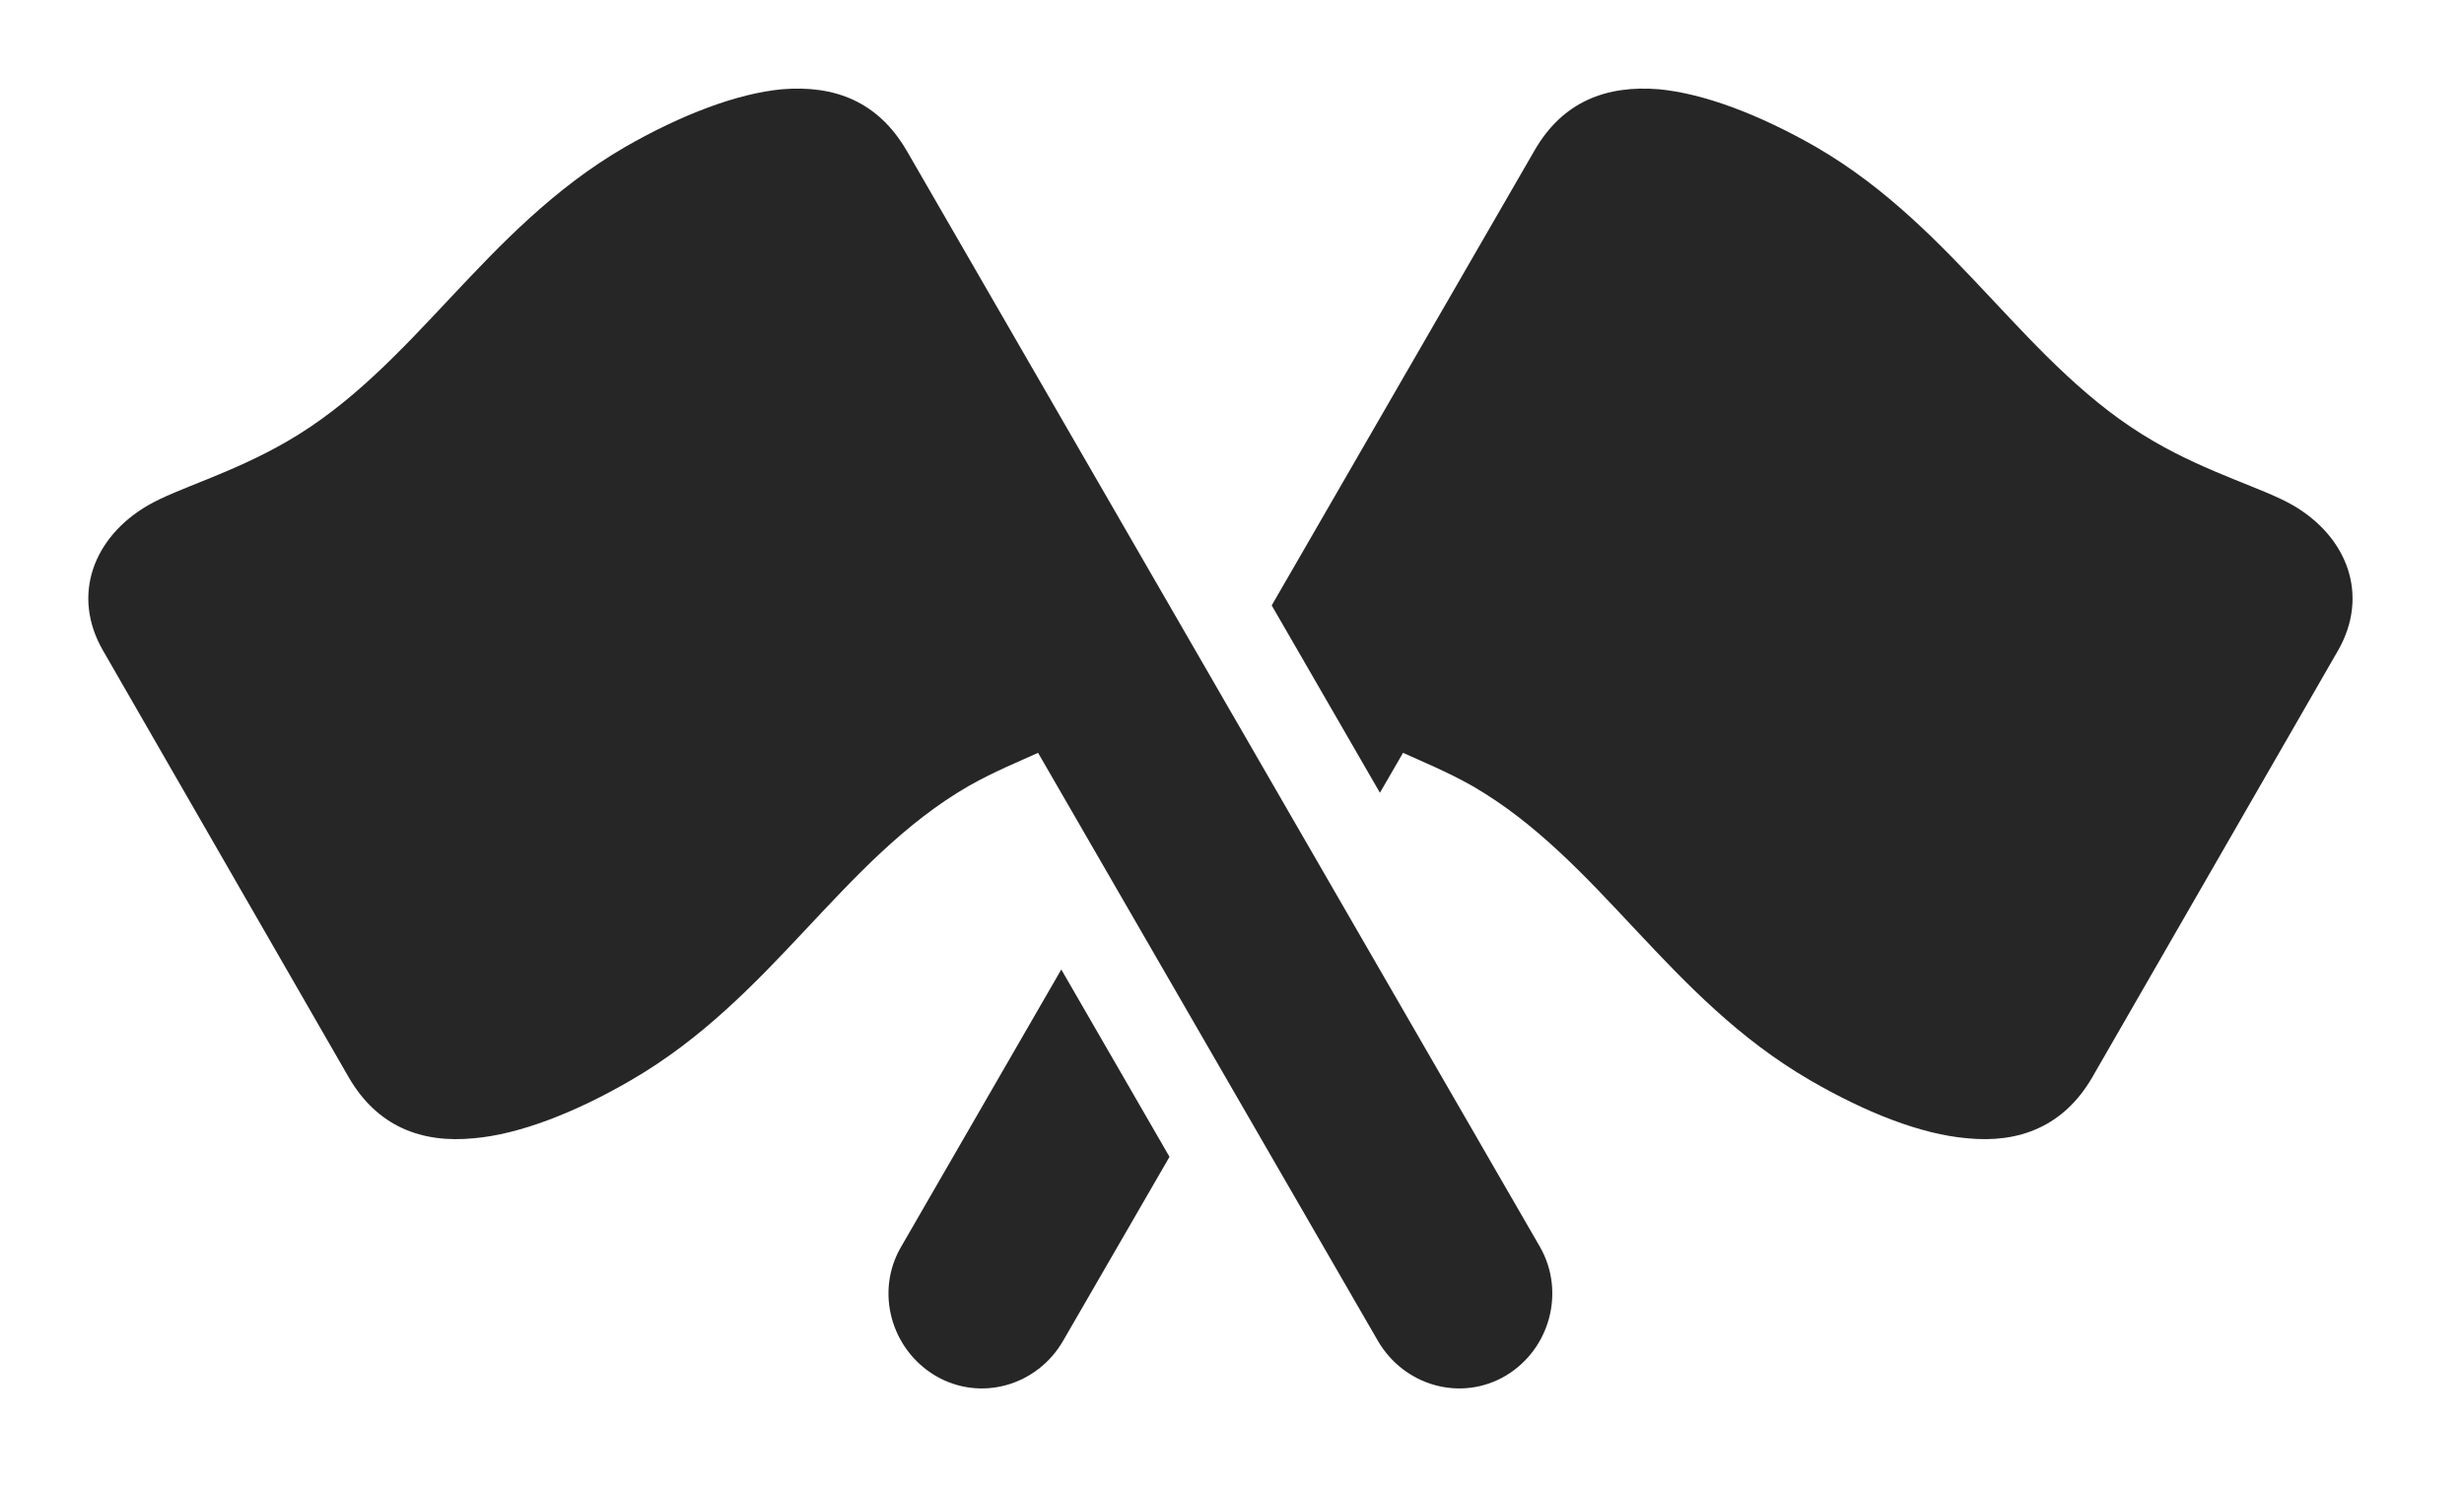 <?xml version="1.0" encoding="UTF-8"?>
<!--Generator: Apple Native CoreSVG 326-->
<!DOCTYPE svg PUBLIC "-//W3C//DTD SVG 1.1//EN" "http://www.w3.org/Graphics/SVG/1.1/DTD/svg11.dtd">
<svg version="1.1" xmlns="http://www.w3.org/2000/svg" xmlns:xlink="http://www.w3.org/1999/xlink"
       viewBox="0 0 38.935 23.509">
       <g>
              <rect height="23.509" opacity="0" width="38.935" x="0" y="0" />
              <path d="M18.48 18.283L16.803 21.183C16.392 21.903 15.489 22.162 14.777 21.74C14.075 21.319 13.829 20.412 14.236 19.71L16.77 15.322ZM26.218 1.411C26.929 1.479 27.805 1.812 28.702 2.326C30.942 3.63 32.016 5.808 34.031 6.974C34.917 7.488 35.758 7.712 36.233 7.986C37.096 8.488 37.443 9.409 36.944 10.282L33.055 17.036C32.608 17.798 31.911 18.073 31.081 17.989C30.363 17.928 29.489 17.588 28.6 17.071C26.352 15.767 25.283 13.592 23.27 12.424C22.857 12.191 22.473 12.036 22.17 11.898L21.805 12.529L20.095 9.568L24.246 2.381C24.693 1.604 25.383 1.342 26.218 1.411Z"
                     fill="currentColor" fill-opacity="0.85" />
              <path d="M24.336 19.71L14.327 2.381C13.873 1.604 13.191 1.342 12.353 1.411C11.643 1.479 10.767 1.812 9.872 2.326C7.632 3.63 6.555 5.808 4.54 6.974C3.654 7.488 2.813 7.712 2.339 7.986C1.475 8.488 1.124 9.409 1.628 10.282L5.516 17.036C5.963 17.798 6.653 18.073 7.49 17.989C8.201 17.928 9.084 17.588 9.972 17.071C12.221 15.767 13.289 13.592 15.303 12.424C15.714 12.191 16.101 12.036 16.403 11.898L21.768 21.183C22.182 21.903 23.084 22.162 23.796 21.74C24.496 21.319 24.735 20.412 24.336 19.71Z"
                     fill="currentColor" fill-opacity="0.85" />
       </g>
</svg>